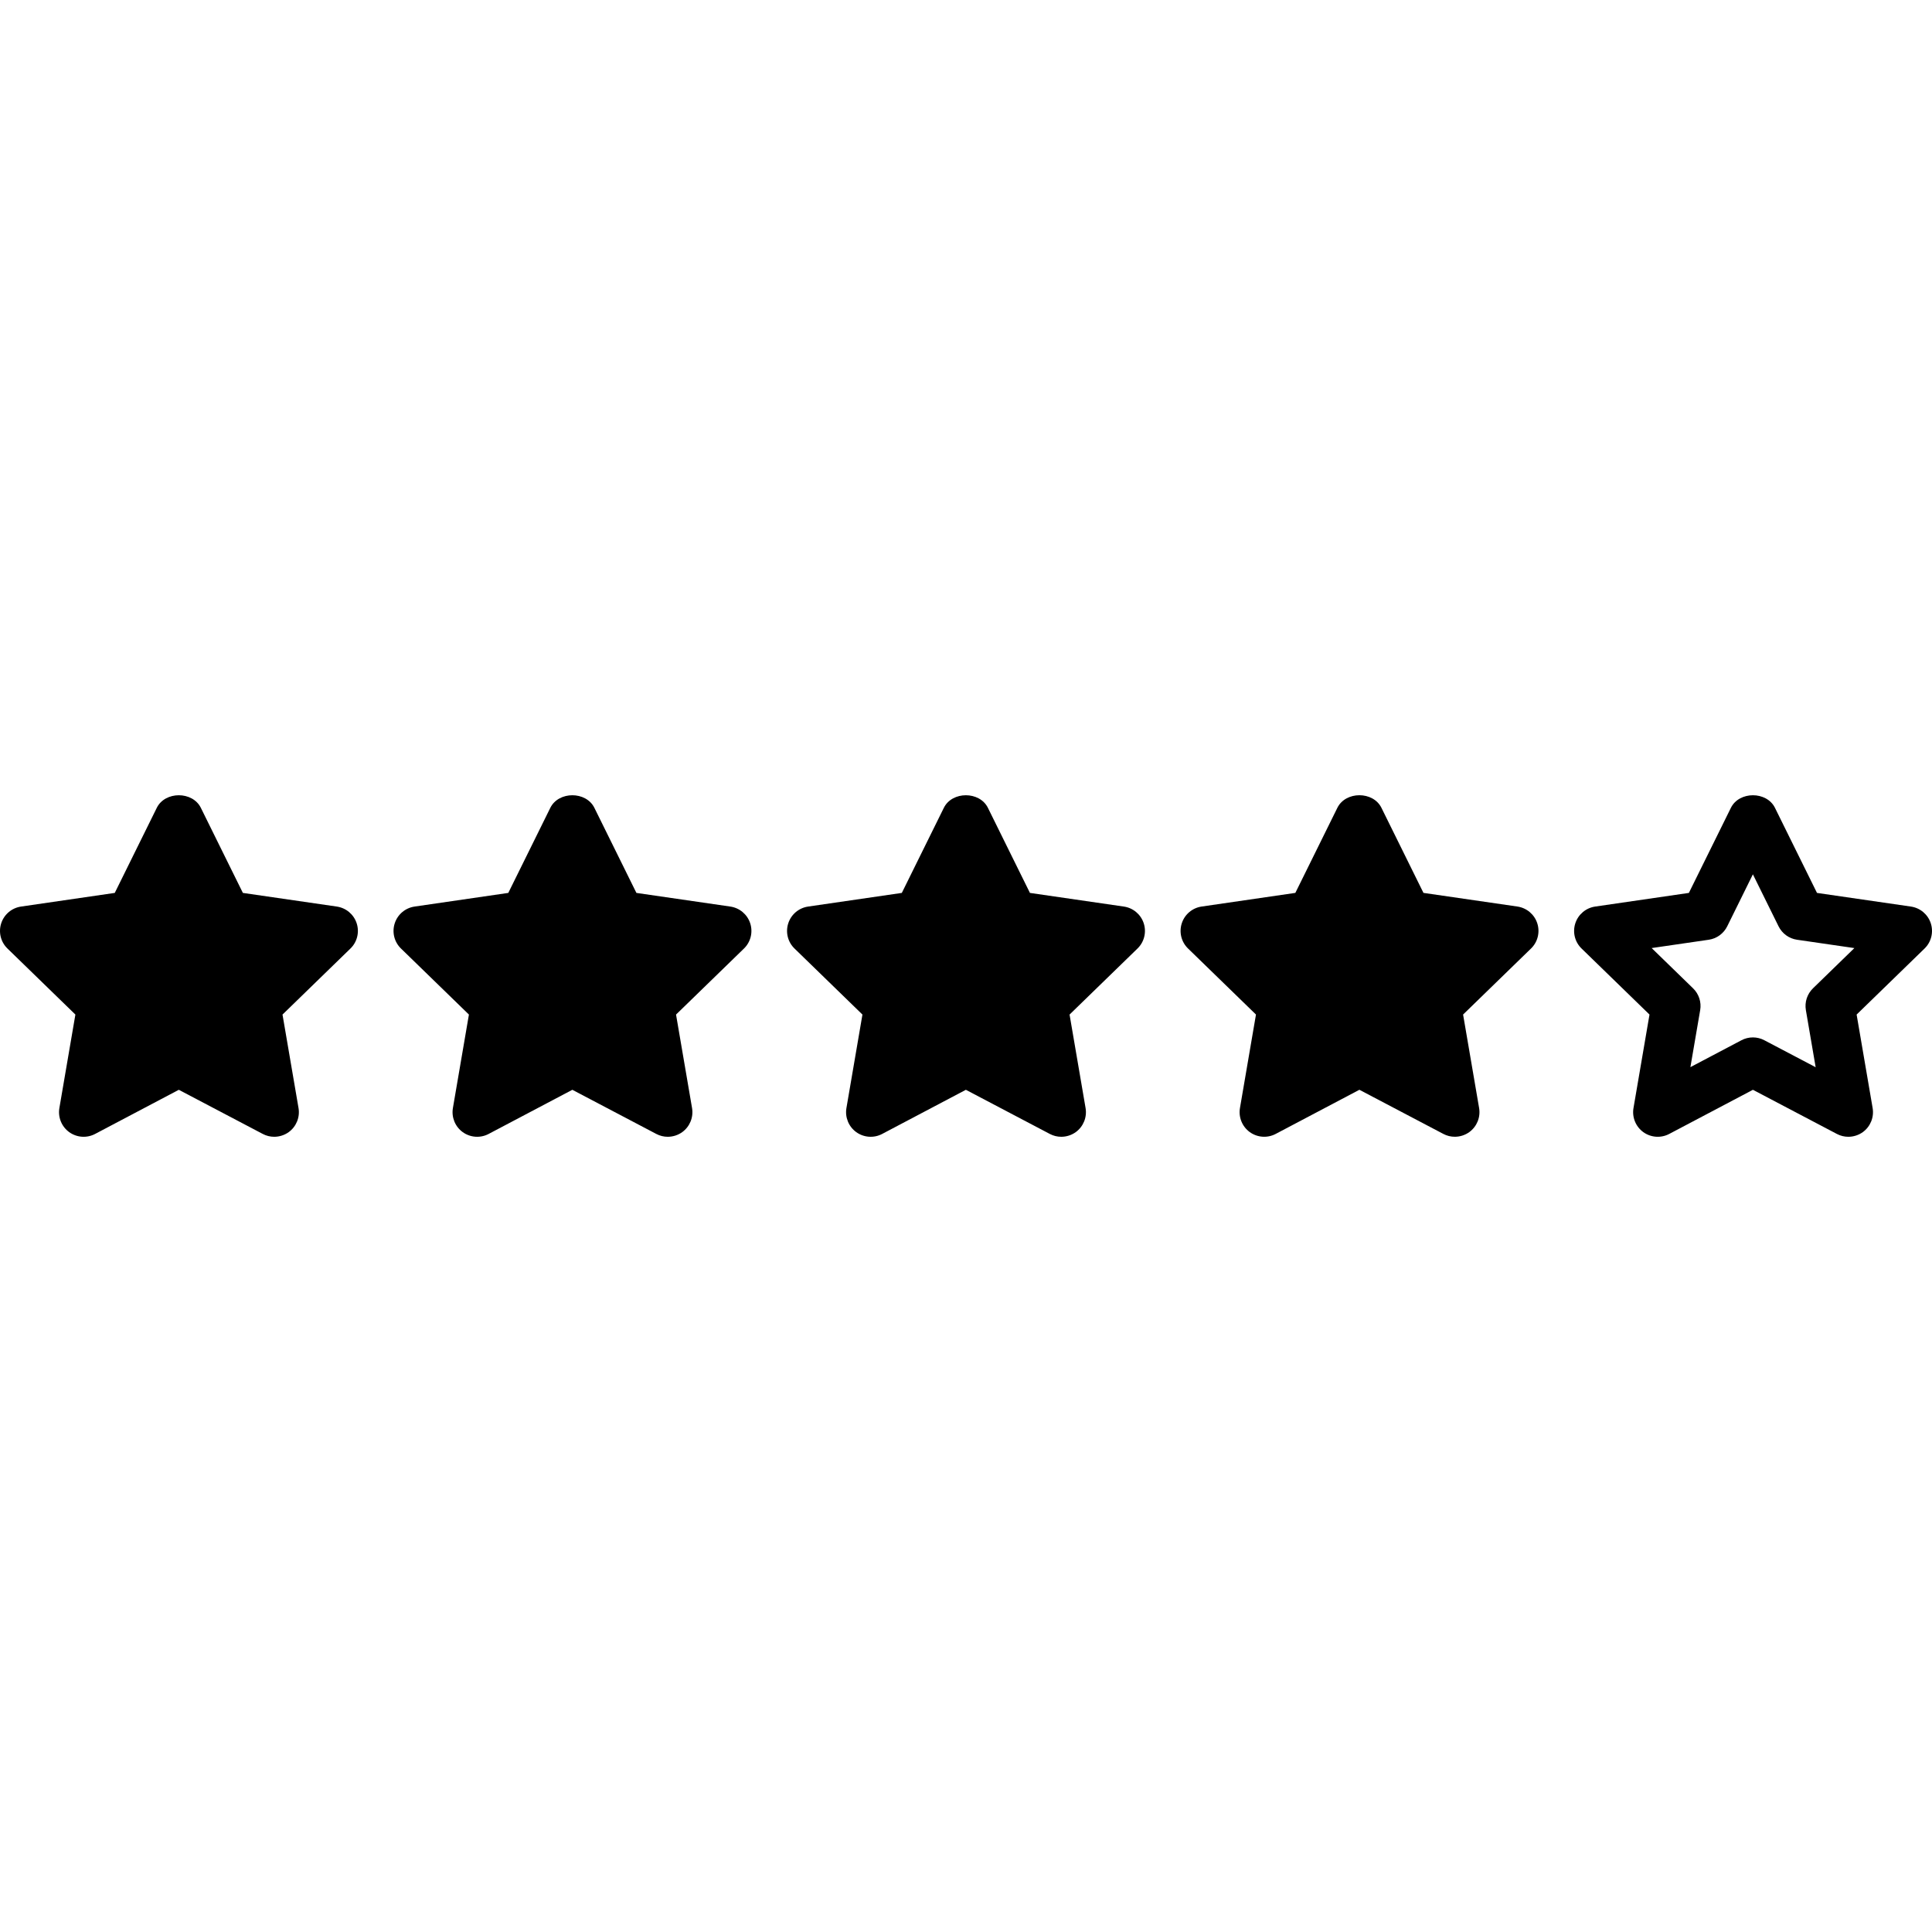 <?xml version="1.0" encoding="iso-8859-1"?>
<!-- Generator: Adobe Illustrator 19.0.0, SVG Export Plug-In . SVG Version: 6.00 Build 0)  -->
<svg version="1.1" id="Capa_1" xmlns="http://www.w3.org/2000/svg" xmlns:xlink="http://www.w3.org/1999/xlink" x="0px" y="0px"
	 viewBox="0 0 512 512" style="enable-background:new 0 0 512 512;" xml:space="preserve">
<g>
	<g>
		<path d="M94.525,244.688c-0.769-2.366-2.809-4.08-5.267-4.439l-24.892-3.618l-11.133-22.539c-2.197-4.458-9.49-4.458-11.687,0
			l-11.133,22.539L5.58,240.249c-2.457,0.358-4.497,2.079-5.26,4.439c-0.769,2.366-0.124,4.954,1.656,6.681l18.003,17.501
			l-4.243,24.769c-0.417,2.444,0.587,4.921,2.594,6.381c2.014,1.454,4.673,1.643,6.87,0.489l22.187-11.7l22.253,11.7
			c0.952,0.502,1.995,0.75,3.031,0.75c1.349,0,2.698-0.417,3.846-1.238c2.008-1.467,3.011-3.937,2.594-6.381l-4.243-24.769
			l18.003-17.501C94.649,249.648,95.294,247.048,94.525,244.688z"/>
	</g>
</g>
<g>
	<g>
		<path d="M198.814,244.688c-0.769-2.366-2.809-4.08-5.267-4.439l-24.892-3.618l-11.133-22.539c-2.197-4.458-9.49-4.458-11.687,0
			l-11.133,22.539l-24.834,3.618c-2.457,0.358-4.497,2.079-5.26,4.439c-0.769,2.366-0.124,4.954,1.656,6.681l18.003,17.501
			l-4.243,24.769c-0.417,2.444,0.587,4.928,2.594,6.381c2.008,1.454,4.68,1.643,6.87,0.489l22.187-11.7l22.253,11.7
			c0.952,0.502,1.995,0.75,3.031,0.75c1.349,0,2.698-0.417,3.846-1.238c2.008-1.467,3.011-3.937,2.594-6.381l-4.243-24.769
			l18.003-17.501C198.938,249.648,199.583,247.048,198.814,244.688z"/>
	</g>
</g>
<g>
	<g>
		<path d="M303.103,244.688c-0.769-2.366-2.809-4.08-5.267-4.439l-24.893-3.618l-11.133-22.539c-2.197-4.458-9.49-4.458-11.687,0
			l-11.133,22.539l-24.834,3.618c-2.457,0.358-4.497,2.079-5.26,4.439c-0.769,2.366-0.124,4.954,1.656,6.681l18.003,17.501
			l-4.243,24.769c-0.417,2.444,0.587,4.928,2.594,6.381c2.008,1.454,4.68,1.643,6.87,0.489l22.188-11.7l22.253,11.7
			c0.952,0.502,1.995,0.75,3.031,0.75c1.349,0,2.698-0.417,3.846-1.238c2.008-1.467,3.011-3.937,2.594-6.381l-4.243-24.769
			l18.003-17.501C303.227,249.648,303.872,247.048,303.103,244.688z"/>
	</g>
</g>
<g>
	<g>
		<path d="M407.392,244.681c-0.769-2.366-2.809-4.08-5.267-4.439l-24.892-3.618L366.1,214.086c-2.197-4.458-9.49-4.458-11.687,0
			l-11.133,22.539l-24.834,3.618c-2.457,0.358-4.497,2.079-5.26,4.439c-0.769,2.366-0.124,4.954,1.656,6.681l18.003,17.501
			l-4.243,24.769c-0.417,2.444,0.587,4.921,2.594,6.381c2.014,1.454,4.68,1.643,6.87,0.489l22.188-11.7l22.253,11.7
			c0.952,0.502,1.995,0.75,3.031,0.75c1.349,0,2.698-0.417,3.846-1.238c2.008-1.467,3.011-3.937,2.594-6.381l-4.243-24.769
			l18.003-17.501C407.516,249.648,408.161,247.041,407.392,244.681z"/>
	</g>
</g>
<g>
	<g>
		<path d="M511.681,244.688c-0.769-2.366-2.809-4.08-5.267-4.439l-24.892-3.617l-11.133-22.539c-2.197-4.458-9.49-4.458-11.687,0
			l-11.133,22.539l-24.834,3.617c-2.457,0.359-4.497,2.079-5.26,4.439c-0.769,2.366-0.124,4.954,1.656,6.681l18.003,17.501
			l-4.243,24.769c-0.417,2.444,0.587,4.921,2.594,6.381c2.014,1.453,4.68,1.643,6.87,0.489l22.188-11.7l22.253,11.7
			c0.952,0.502,1.995,0.75,3.031,0.75c1.349,0,2.698-0.417,3.846-1.238c2.008-1.467,3.011-3.937,2.594-6.381l-4.243-24.769
			l18.003-17.501C511.805,249.648,512.45,247.047,511.681,244.688z M480.459,261.915c-1.538,1.499-2.249,3.657-1.884,5.775
			l2.594,15.135l-13.603-7.15c-0.945-0.502-1.988-0.75-3.031-0.75c-1.043,0-2.086,0.248-3.031,0.75l-13.531,7.131l2.594-15.115
			c0.365-2.118-0.345-4.282-1.884-5.775l-10.976-10.67l15.128-2.203c2.118-0.306,3.95-1.643,4.902-3.565l6.798-13.773l6.798,13.773
			c0.952,1.929,2.783,3.259,4.908,3.565l15.187,2.21L480.459,261.915z"/>
	</g>
</g>
<g>
</g>
<g>
</g>
<g>
</g>
<g>
</g>
<g>
</g>
<g>
</g>
<g>
</g>
<g>
</g>
<g>
</g>
<g>
</g>
<g>
</g>
<g>
</g>
<g>
</g>
<g>
</g>
<g>
</g>
</svg>

